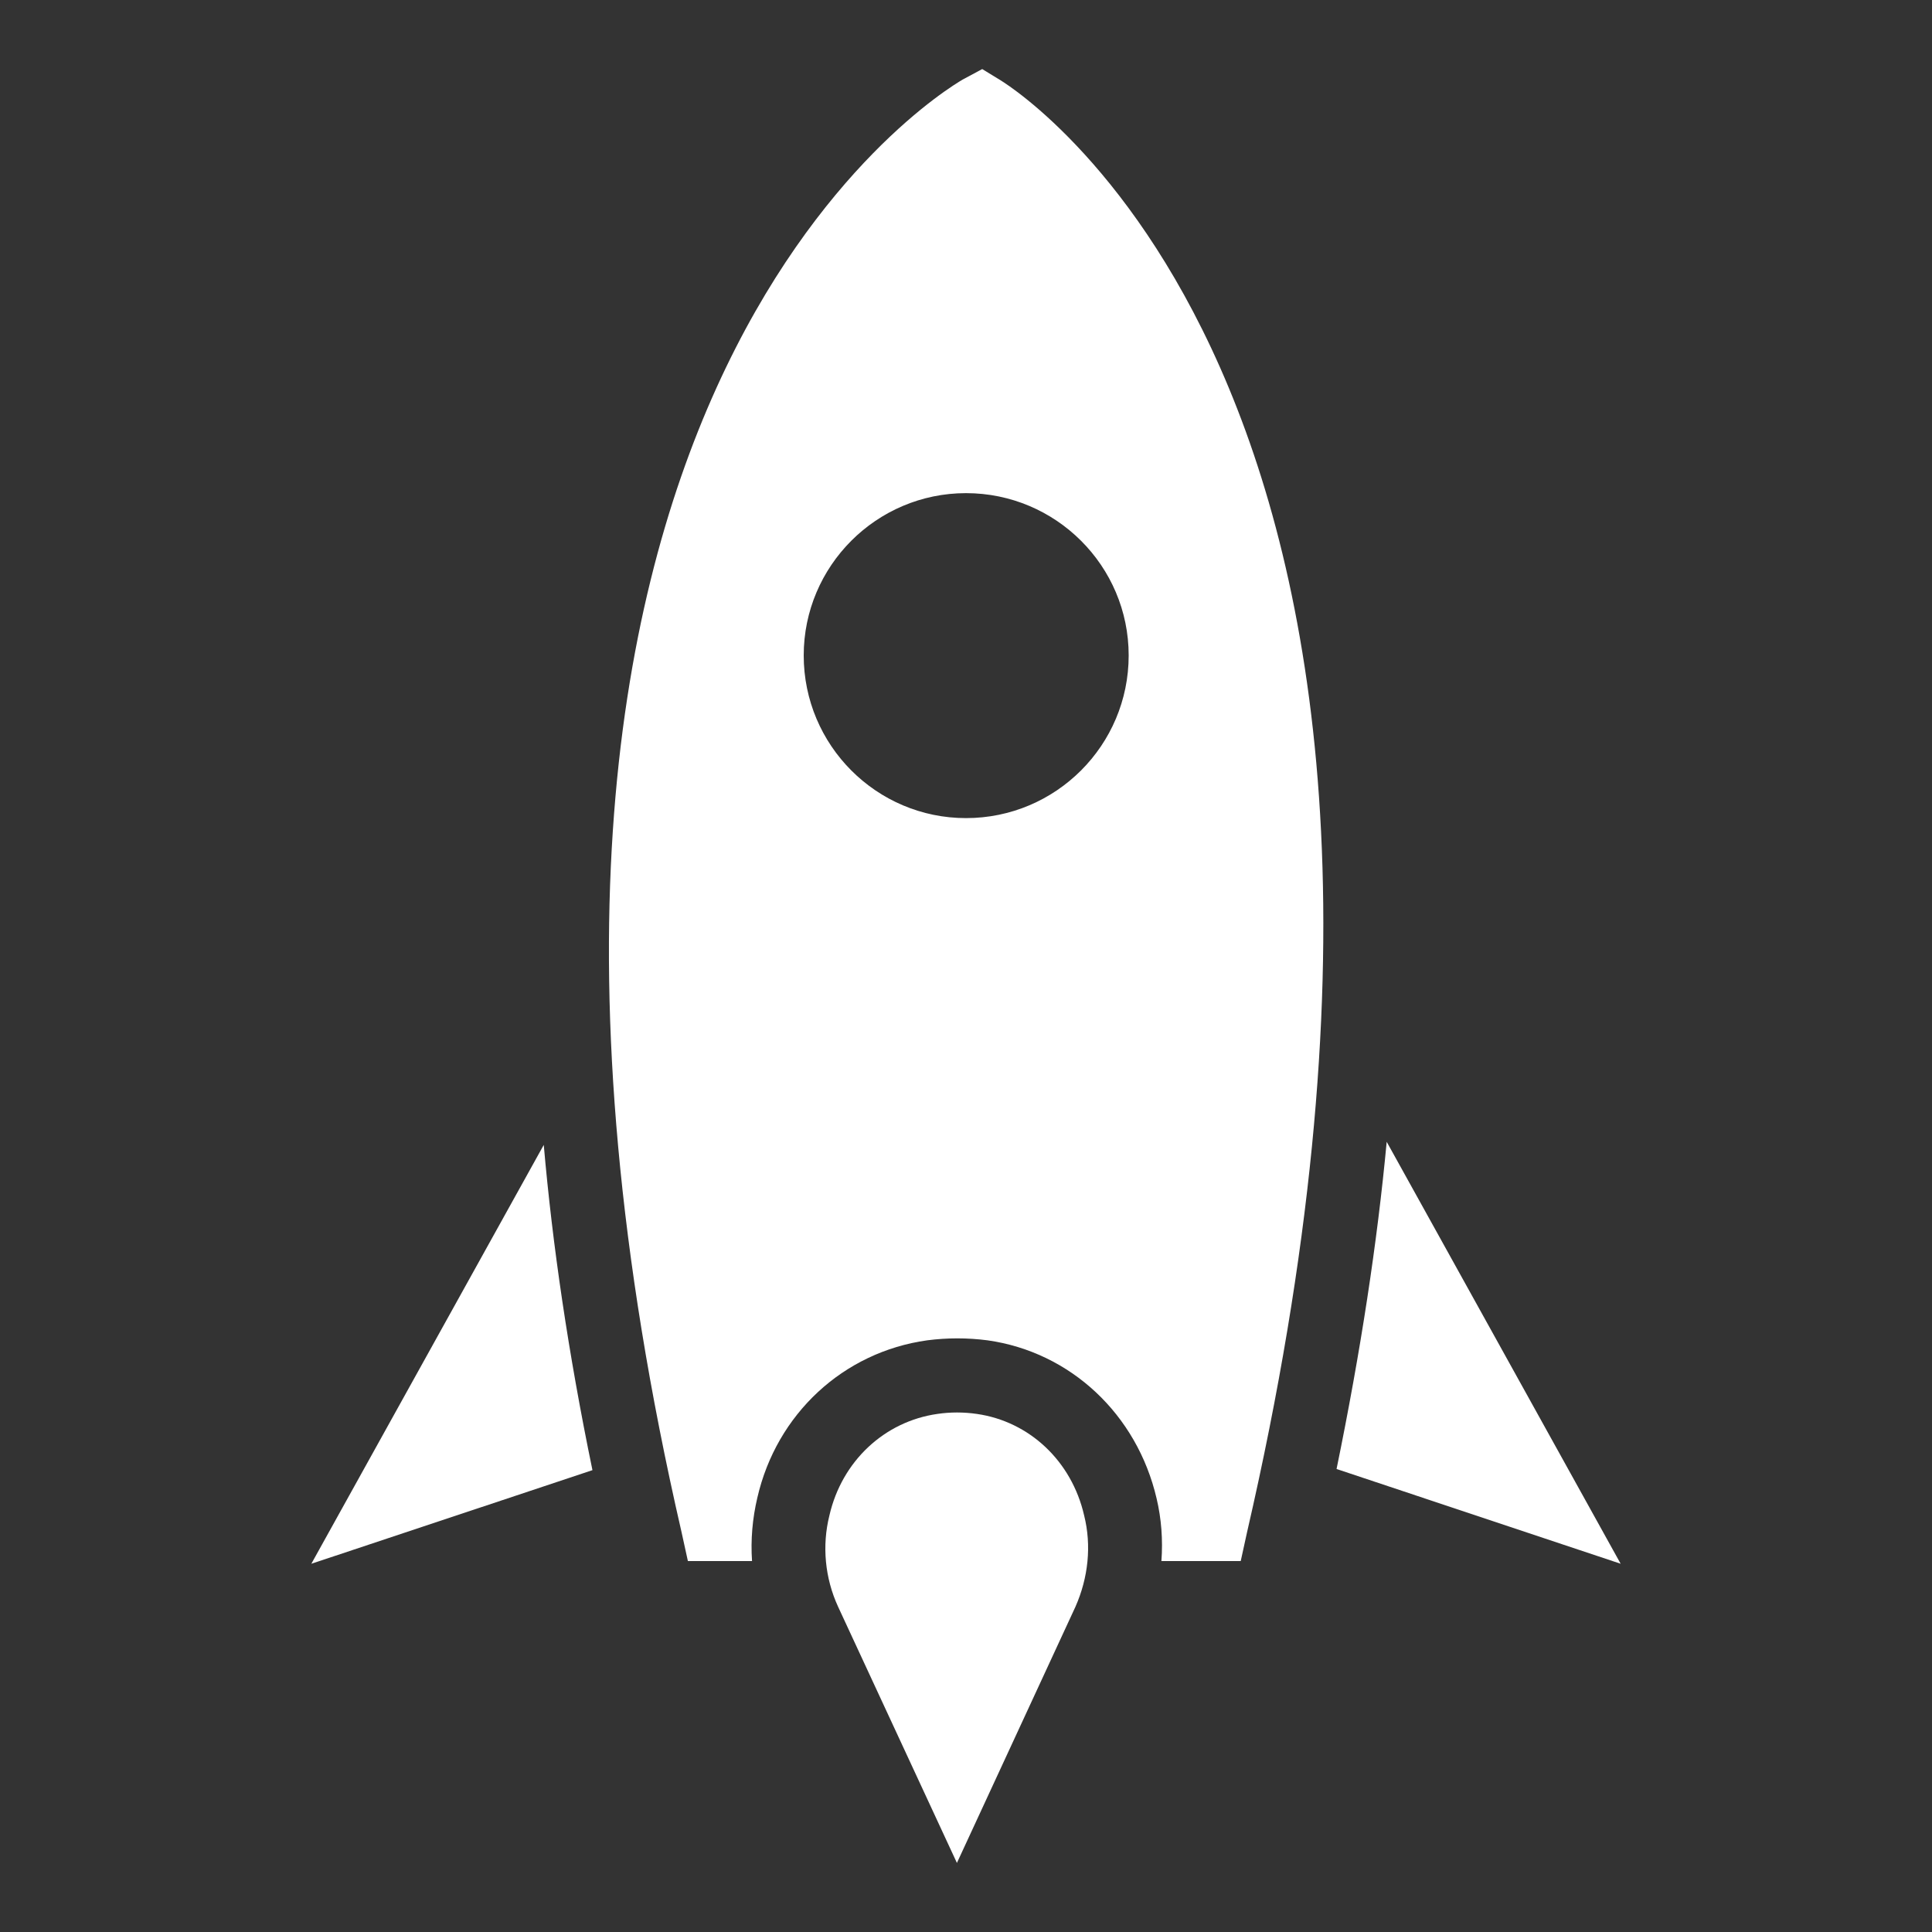 <?xml version="1.0" encoding="UTF-8"?>
<svg xmlns="http://www.w3.org/2000/svg" xmlns:xlink="http://www.w3.org/1999/xlink" width="20px" height="20px" viewBox="0 0 20 20" version="1.1">
<rect x="0" y="0" width="20" height="20" fill="#333333" stroke="none"/>
<g id="surface1">
<path style=" stroke:none;fill-rule:nonzero;fill:rgb(100%,100%,100%);fill-opacity:1;" d="M 10.113 14.637 C 9.977 14.617 9.836 14.617 9.703 14.637 C 9.156 14.715 8.715 15.125 8.586 15.688 C 8.508 16 8.539 16.336 8.676 16.633 L 9.906 19.285 L 11.133 16.633 C 11.266 16.332 11.301 16 11.223 15.688 C 11.094 15.125 10.656 14.715 10.113 14.637 Z M 14.355 11.82 C 14.258 12.859 14.086 13.988 13.836 15.207 L 16.777 16.188 Z M 3.223 16.188 L 6.133 15.219 C 5.883 14.008 5.719 12.887 5.629 11.852 Z M 3.223 16.188 "/>
<path style=" stroke:none;fill-rule:nonzero;fill:rgb(100%,100%,100%);fill-opacity:1;" d="M 10.359 0.832 L 10.168 0.715 L 9.965 0.824 C 9.738 0.957 4.367 4.188 7.055 15.859 L 7.121 16.16 L 7.785 16.16 C 7.77 15.941 7.789 15.719 7.84 15.504 C 8.039 14.637 8.73 13.996 9.598 13.875 C 9.805 13.848 10.016 13.848 10.223 13.875 C 11.082 13.996 11.77 14.641 11.973 15.512 C 12.023 15.723 12.039 15.941 12.023 16.16 L 12.844 16.16 L 12.91 15.859 C 15.598 4.195 10.574 0.965 10.359 0.832 Z M 11.684 6.785 C 11.684 7.715 10.93 8.469 10 8.469 C 9.074 8.469 8.32 7.715 8.32 6.785 C 8.32 5.859 9.074 5.105 10 5.105 C 10.93 5.105 11.684 5.859 11.684 6.785 Z M 11.684 6.785 "/>
</g>
</svg>

